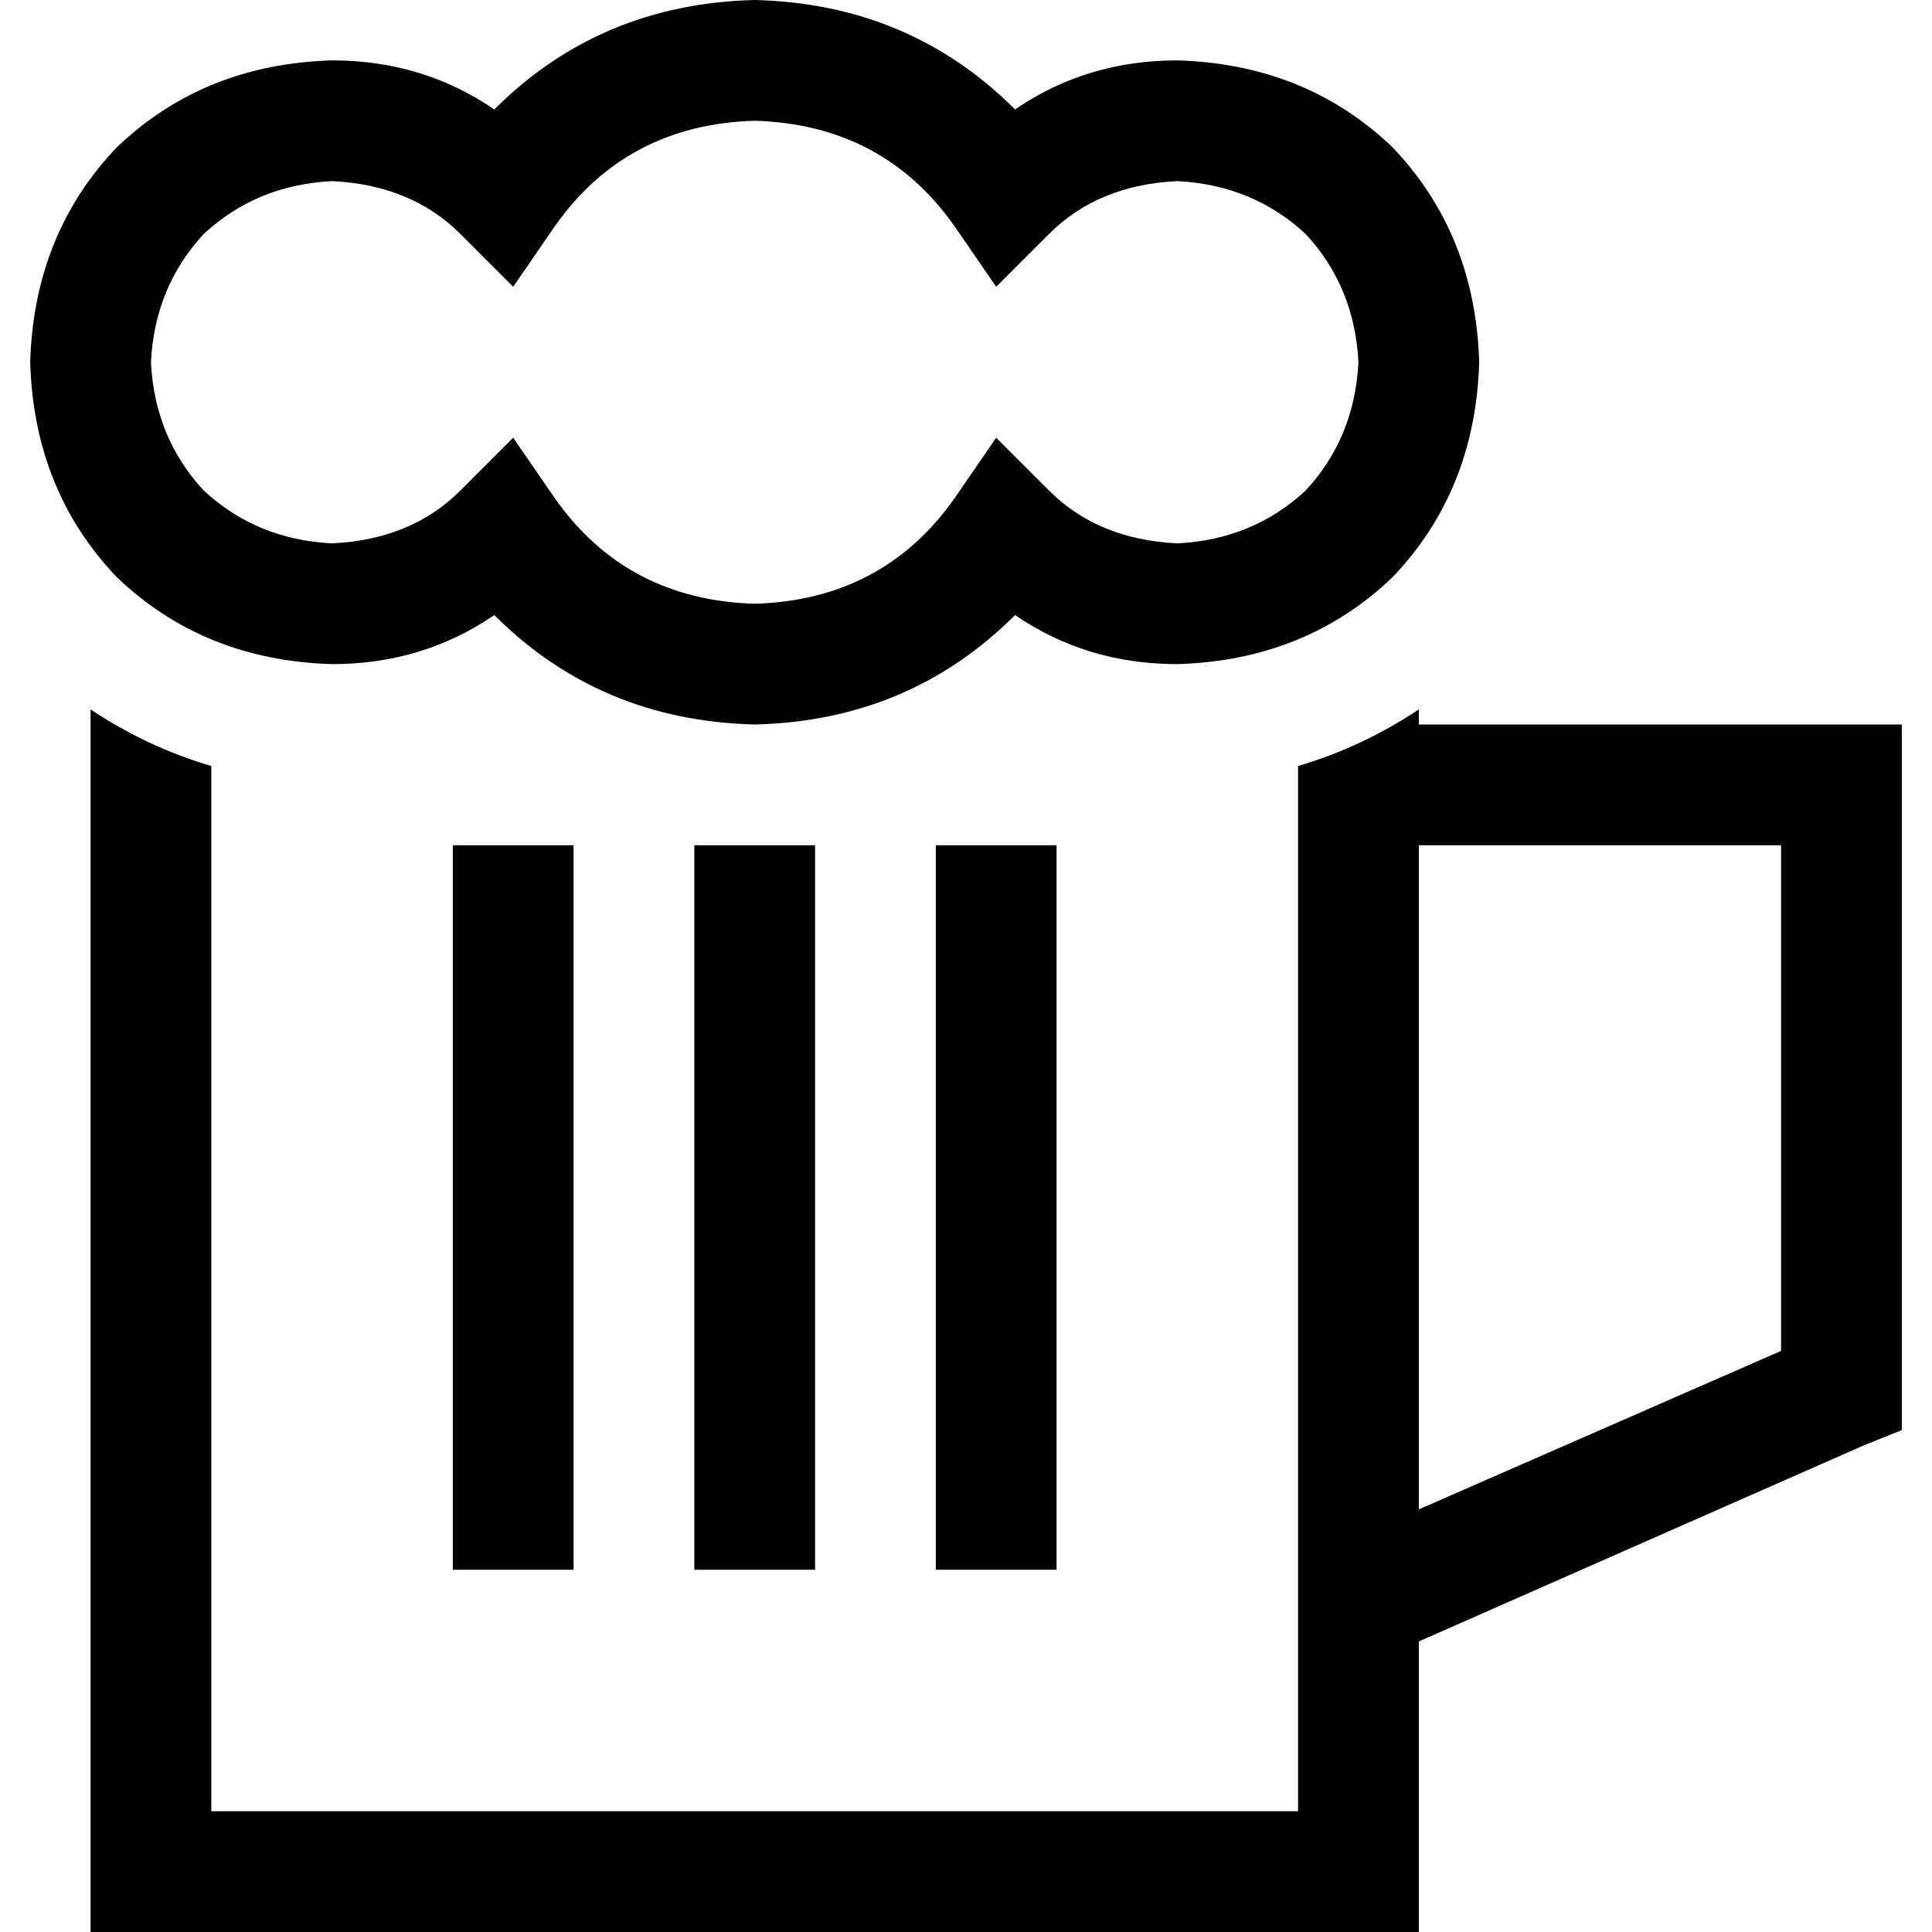 <svg xmlns="http://www.w3.org/2000/svg" viewBox="0 0 512 512">
  <path d="M 200 0 Q 159 1 131 29 Q 112 16 88 16 Q 54 17 31 39 Q 9 62 8 96 Q 9 130 31 153 Q 54 175 88 176 Q 112 176 131 163 Q 159 191 200 192 Q 241 191 269 163 Q 288 176 312 176 Q 346 175 369 153 Q 391 130 392 96 Q 391 62 369 39 Q 346 17 312 16 Q 288 16 269 29 Q 241 1 200 0 L 200 0 Z M 147 60 Q 166 33 200 32 Q 234 33 253 60 L 264 76 L 278 62 Q 291 49 312 48 Q 332 49 346 62 Q 359 76 360 96 Q 359 116 346 130 Q 332 143 312 144 Q 291 143 278 130 L 264 116 L 253 132 Q 234 159 200 160 Q 166 159 147 132 L 136 116 L 122 130 Q 109 143 88 144 Q 68 143 54 130 Q 41 116 40 96 Q 41 76 54 62 Q 68 49 88 48 Q 109 49 122 62 L 136 76 L 147 60 L 147 60 Z M 24 188 L 24 480 L 24 512 L 56 512 L 344 512 L 376 512 L 376 480 L 376 435 L 494 383 L 504 379 L 504 368 L 504 208 L 504 192 L 488 192 L 376 192 L 376 188 Q 361 198 344 203 L 344 424 Q 344 424 344 424 Q 344 424 344 424 L 344 480 L 56 480 L 56 203 Q 39 198 24 188 L 24 188 Z M 200 224 L 184 224 L 184 240 L 184 400 L 184 416 L 216 416 L 216 400 L 216 240 L 216 224 L 200 224 L 200 224 Z M 472 358 L 376 400 L 376 224 L 472 224 L 472 358 L 472 358 Z M 152 240 L 152 224 L 120 224 L 120 240 L 120 400 L 120 416 L 152 416 L 152 400 L 152 240 L 152 240 Z M 280 240 L 280 224 L 248 224 L 248 240 L 248 400 L 248 416 L 280 416 L 280 400 L 280 240 L 280 240 Z" />
</svg>